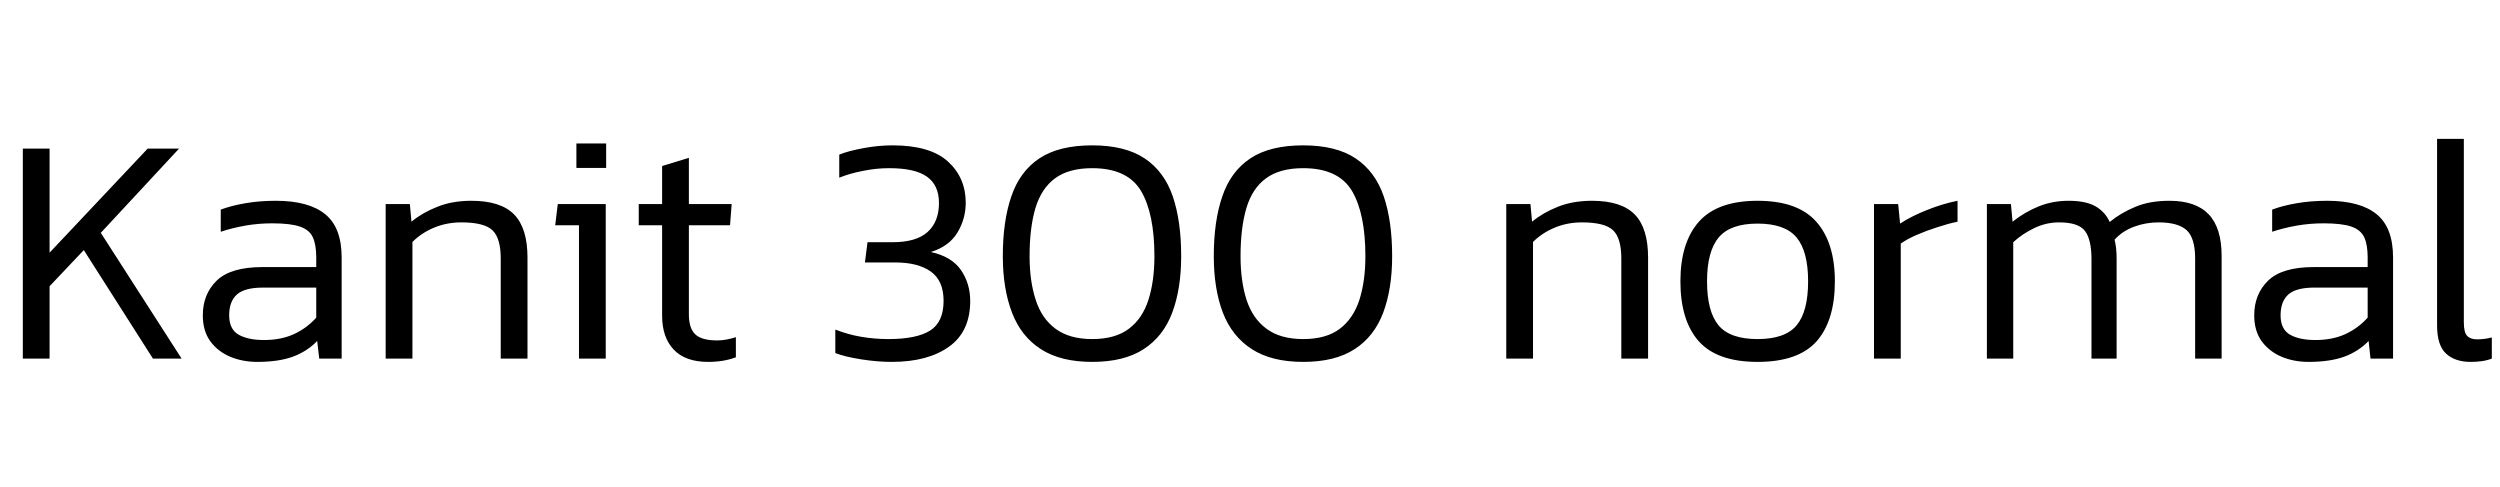 <svg xmlns="http://www.w3.org/2000/svg" xmlns:xlink="http://www.w3.org/1999/xlink" width="184.032" height="35.88"><path fill="black" d="M3.65 26.40L1.68 26.40L1.68 10.94L3.65 10.94L3.65 18.60L10.87 10.94L13.18 10.94L7.42 17.14L13.37 26.40L11.26 26.40L6.17 18.41L3.65 21.07L3.65 26.40ZM18.94 26.64L18.94 26.64Q17.86 26.64 16.94 26.26Q16.03 25.87 15.48 25.12Q14.93 24.36 14.93 23.21L14.93 23.21Q14.93 21.65 15.96 20.65Q16.99 19.66 19.32 19.66L19.32 19.66L23.28 19.66L23.28 18.96Q23.28 18.02 23.03 17.47Q22.78 16.92 22.08 16.68Q21.38 16.44 20.04 16.44L20.04 16.44Q19.01 16.44 18.05 16.61Q17.09 16.78 16.25 17.06L16.25 17.06L16.25 15.43Q17.02 15.14 18.06 14.96Q19.10 14.78 20.30 14.78L20.30 14.78Q22.73 14.78 23.94 15.77Q25.15 16.75 25.15 18.96L25.15 18.96L25.15 26.40L23.50 26.40L23.35 25.10Q22.61 25.87 21.55 26.26Q20.50 26.64 18.94 26.64ZM19.44 25.03L19.44 25.03Q20.69 25.03 21.65 24.59Q22.61 24.14 23.28 23.38L23.28 23.38L23.28 21.17L19.37 21.17Q18.02 21.17 17.45 21.67Q16.87 22.18 16.87 23.21L16.87 23.21Q16.87 24.24 17.57 24.64Q18.26 25.03 19.44 25.03ZM30.36 26.40L28.39 26.40L28.39 15.02L30.17 15.02L30.29 16.32Q31.10 15.65 32.20 15.22Q33.29 14.78 34.70 14.78L34.70 14.78Q36.86 14.78 37.85 15.79Q38.83 16.80 38.83 18.96L38.83 18.96L38.83 26.40L36.86 26.40L36.86 19.03Q36.86 17.54 36.26 16.96Q35.66 16.37 33.96 16.37L33.96 16.37Q32.90 16.37 31.97 16.75Q31.03 17.14 30.36 17.81L30.36 17.81L30.36 26.40ZM44.62 12.36L42.43 12.36L42.43 10.56L44.62 10.56L44.62 12.36ZM44.59 26.40L42.62 26.40L42.62 16.58L40.87 16.58L41.06 15.02L44.59 15.02L44.59 26.40ZM52.13 26.64L52.13 26.64Q50.45 26.64 49.60 25.74Q48.74 24.84 48.74 23.23L48.74 23.23L48.74 16.58L47.02 16.58L47.02 15.02L48.74 15.02L48.74 12.22L50.71 11.62L50.71 15.02L53.86 15.02L53.74 16.58L50.71 16.58L50.71 23.14Q50.71 24.17 51.18 24.61Q51.65 25.06 52.80 25.06L52.80 25.06Q53.42 25.06 54.17 24.82L54.17 24.82L54.17 26.30Q53.28 26.64 52.13 26.64ZM65.64 26.64L65.64 26.64Q64.58 26.64 63.38 26.45Q62.18 26.26 61.49 25.99L61.49 25.99L61.49 24.26Q62.40 24.62 63.38 24.79Q64.37 24.96 65.40 24.96L65.40 24.96Q67.46 24.96 68.46 24.34Q69.46 23.71 69.46 22.15L69.46 22.15Q69.46 20.66 68.52 19.99Q67.58 19.32 65.90 19.32L65.90 19.32L63.67 19.32L63.86 17.83L65.71 17.83Q67.44 17.83 68.28 17.08Q69.12 16.32 69.12 14.95L69.12 14.95Q69.12 13.63 68.24 13.01Q67.37 12.38 65.45 12.38L65.45 12.38Q64.49 12.38 63.52 12.58Q62.54 12.77 61.78 13.08L61.78 13.08L61.78 11.38Q62.45 11.11 63.54 10.91Q64.63 10.70 65.71 10.70L65.71 10.70Q68.47 10.70 69.78 11.89Q71.09 13.08 71.09 14.93L71.09 14.93Q71.09 16.10 70.48 17.12Q69.86 18.14 68.52 18.55L68.52 18.55Q70.06 18.89 70.74 19.88Q71.42 20.88 71.42 22.15L71.42 22.15Q71.42 24.41 69.86 25.52Q68.30 26.64 65.64 26.64ZM80.40 26.64L80.40 26.64Q78.07 26.64 76.62 25.70Q75.17 24.77 74.50 23.02Q73.82 21.26 73.82 18.86L73.82 18.86Q73.82 16.27 74.45 14.45Q75.07 12.62 76.51 11.66Q77.95 10.70 80.40 10.70L80.40 10.70Q82.82 10.70 84.26 11.66Q85.70 12.62 86.33 14.45Q86.95 16.27 86.95 18.86L86.95 18.86Q86.95 21.26 86.29 23.02Q85.63 24.77 84.19 25.70Q82.75 26.64 80.40 26.64ZM80.40 24.96L80.40 24.96Q82.10 24.96 83.10 24.20Q84.10 23.45 84.54 22.07Q84.98 20.69 84.98 18.86L84.98 18.86Q84.98 15.72 83.99 14.05Q82.99 12.38 80.40 12.38L80.40 12.38Q78.67 12.38 77.66 13.13Q76.66 13.87 76.22 15.32Q75.79 16.78 75.79 18.86L75.79 18.86Q75.79 20.69 76.24 22.07Q76.68 23.45 77.70 24.20Q78.72 24.96 80.40 24.96ZM95.93 26.64L95.93 26.64Q93.60 26.64 92.15 25.70Q90.70 24.77 90.02 23.02Q89.35 21.26 89.35 18.86L89.35 18.86Q89.35 16.27 89.98 14.45Q90.60 12.62 92.04 11.66Q93.48 10.70 95.93 10.70L95.93 10.70Q98.35 10.70 99.79 11.66Q101.23 12.62 101.86 14.45Q102.48 16.27 102.48 18.86L102.48 18.86Q102.48 21.26 101.82 23.02Q101.16 24.77 99.72 25.70Q98.28 26.64 95.93 26.64ZM95.93 24.96L95.93 24.96Q97.63 24.96 98.63 24.20Q99.62 23.45 100.07 22.07Q100.51 20.69 100.51 18.86L100.51 18.86Q100.51 15.72 99.52 14.05Q98.52 12.38 95.93 12.38L95.93 12.38Q94.20 12.38 93.19 13.13Q92.18 13.87 91.75 15.32Q91.32 16.78 91.32 18.86L91.32 18.86Q91.32 20.69 91.76 22.07Q92.21 23.45 93.23 24.20Q94.25 24.96 95.93 24.96ZM112.85 26.40L110.88 26.40L110.88 15.02L112.66 15.02L112.78 16.32Q113.59 15.65 114.68 15.22Q115.78 14.78 117.19 14.78L117.19 14.78Q119.35 14.78 120.34 15.79Q121.32 16.80 121.32 18.96L121.32 18.96L121.32 26.40L119.35 26.40L119.35 19.03Q119.35 17.54 118.75 16.96Q118.15 16.37 116.45 16.37L116.45 16.37Q115.39 16.37 114.46 16.75Q113.52 17.14 112.85 17.81L112.85 17.81L112.85 26.40ZM129.38 26.64L129.38 26.64Q126.41 26.64 125.05 25.12Q123.70 23.59 123.70 20.71L123.70 20.71Q123.70 17.86 125.06 16.32Q126.43 14.78 129.38 14.78L129.38 14.78Q132.34 14.78 133.70 16.32Q135.07 17.86 135.07 20.71L135.07 20.71Q135.07 23.59 133.73 25.12Q132.38 26.64 129.38 26.64ZM129.38 24.96L129.38 24.96Q131.42 24.96 132.26 23.94Q133.10 22.92 133.10 20.71L133.10 20.71Q133.10 18.50 132.25 17.48Q131.40 16.46 129.38 16.46L129.38 16.46Q127.37 16.46 126.52 17.48Q125.66 18.50 125.66 20.71L125.66 20.71Q125.66 22.92 126.50 23.94Q127.34 24.96 129.38 24.96ZM139.92 26.40L137.95 26.40L137.95 15.02L139.73 15.02L139.87 16.46Q140.71 15.91 141.85 15.46Q142.99 15.00 144.10 14.78L144.10 14.78L144.10 16.32Q143.42 16.46 142.63 16.72Q141.84 16.97 141.12 17.28Q140.40 17.59 139.92 17.93L139.92 17.93L139.92 26.40ZM148.20 26.40L146.26 26.40L146.26 15.02L148.03 15.02L148.15 16.32Q149.06 15.60 150.08 15.19Q151.10 14.78 152.28 14.78L152.28 14.78Q153.55 14.78 154.26 15.19Q154.97 15.60 155.30 16.34L155.30 16.34Q156.12 15.67 157.18 15.23Q158.23 14.78 159.70 14.78L159.70 14.78Q161.64 14.78 162.59 15.78Q163.54 16.78 163.54 18.84L163.54 18.84L163.54 26.40L161.59 26.40L161.59 19.03Q161.59 17.52 160.96 16.94Q160.32 16.37 158.90 16.37L158.90 16.37Q157.97 16.37 157.12 16.68Q156.26 16.99 155.66 17.64L155.66 17.64Q155.81 18.24 155.81 19.03L155.81 19.03L155.81 26.40L153.96 26.40L153.96 19.08Q153.96 17.64 153.48 17.00Q153.00 16.37 151.58 16.37L151.58 16.37Q150.62 16.37 149.75 16.79Q148.87 17.21 148.20 17.83L148.20 17.83L148.20 26.40ZM169.94 26.64L169.94 26.64Q168.86 26.64 167.95 26.26Q167.04 25.87 166.49 25.12Q165.94 24.36 165.94 23.21L165.94 23.21Q165.94 21.65 166.97 20.65Q168.00 19.66 170.33 19.66L170.33 19.66L174.29 19.66L174.29 18.96Q174.29 18.02 174.04 17.47Q173.78 16.92 173.09 16.68Q172.39 16.44 171.05 16.44L171.05 16.44Q170.02 16.44 169.06 16.61Q168.10 16.78 167.26 17.06L167.26 17.06L167.26 15.43Q168.02 15.14 169.07 14.96Q170.11 14.78 171.31 14.78L171.31 14.78Q173.74 14.78 174.95 15.77Q176.16 16.75 176.16 18.96L176.16 18.96L176.16 26.40L174.50 26.40L174.36 25.10Q173.62 25.87 172.56 26.26Q171.50 26.64 169.94 26.64ZM170.45 25.03L170.45 25.03Q171.70 25.03 172.66 24.59Q173.62 24.14 174.29 23.38L174.29 23.38L174.29 21.17L170.38 21.17Q169.03 21.17 168.46 21.67Q167.88 22.18 167.88 23.21L167.88 23.21Q167.88 24.24 168.58 24.64Q169.27 25.03 170.45 25.03ZM181.87 26.64L181.87 26.64Q180.72 26.64 180.06 26.03Q179.40 25.42 179.40 23.95L179.40 23.95L179.40 10.22L181.37 10.22L181.37 23.74Q181.37 24.46 181.61 24.72Q181.85 24.98 182.35 24.98L182.35 24.98Q182.90 24.98 183.43 24.84L183.43 24.84L183.43 26.40Q183.05 26.54 182.66 26.59Q182.28 26.64 181.87 26.64Z"/></svg>